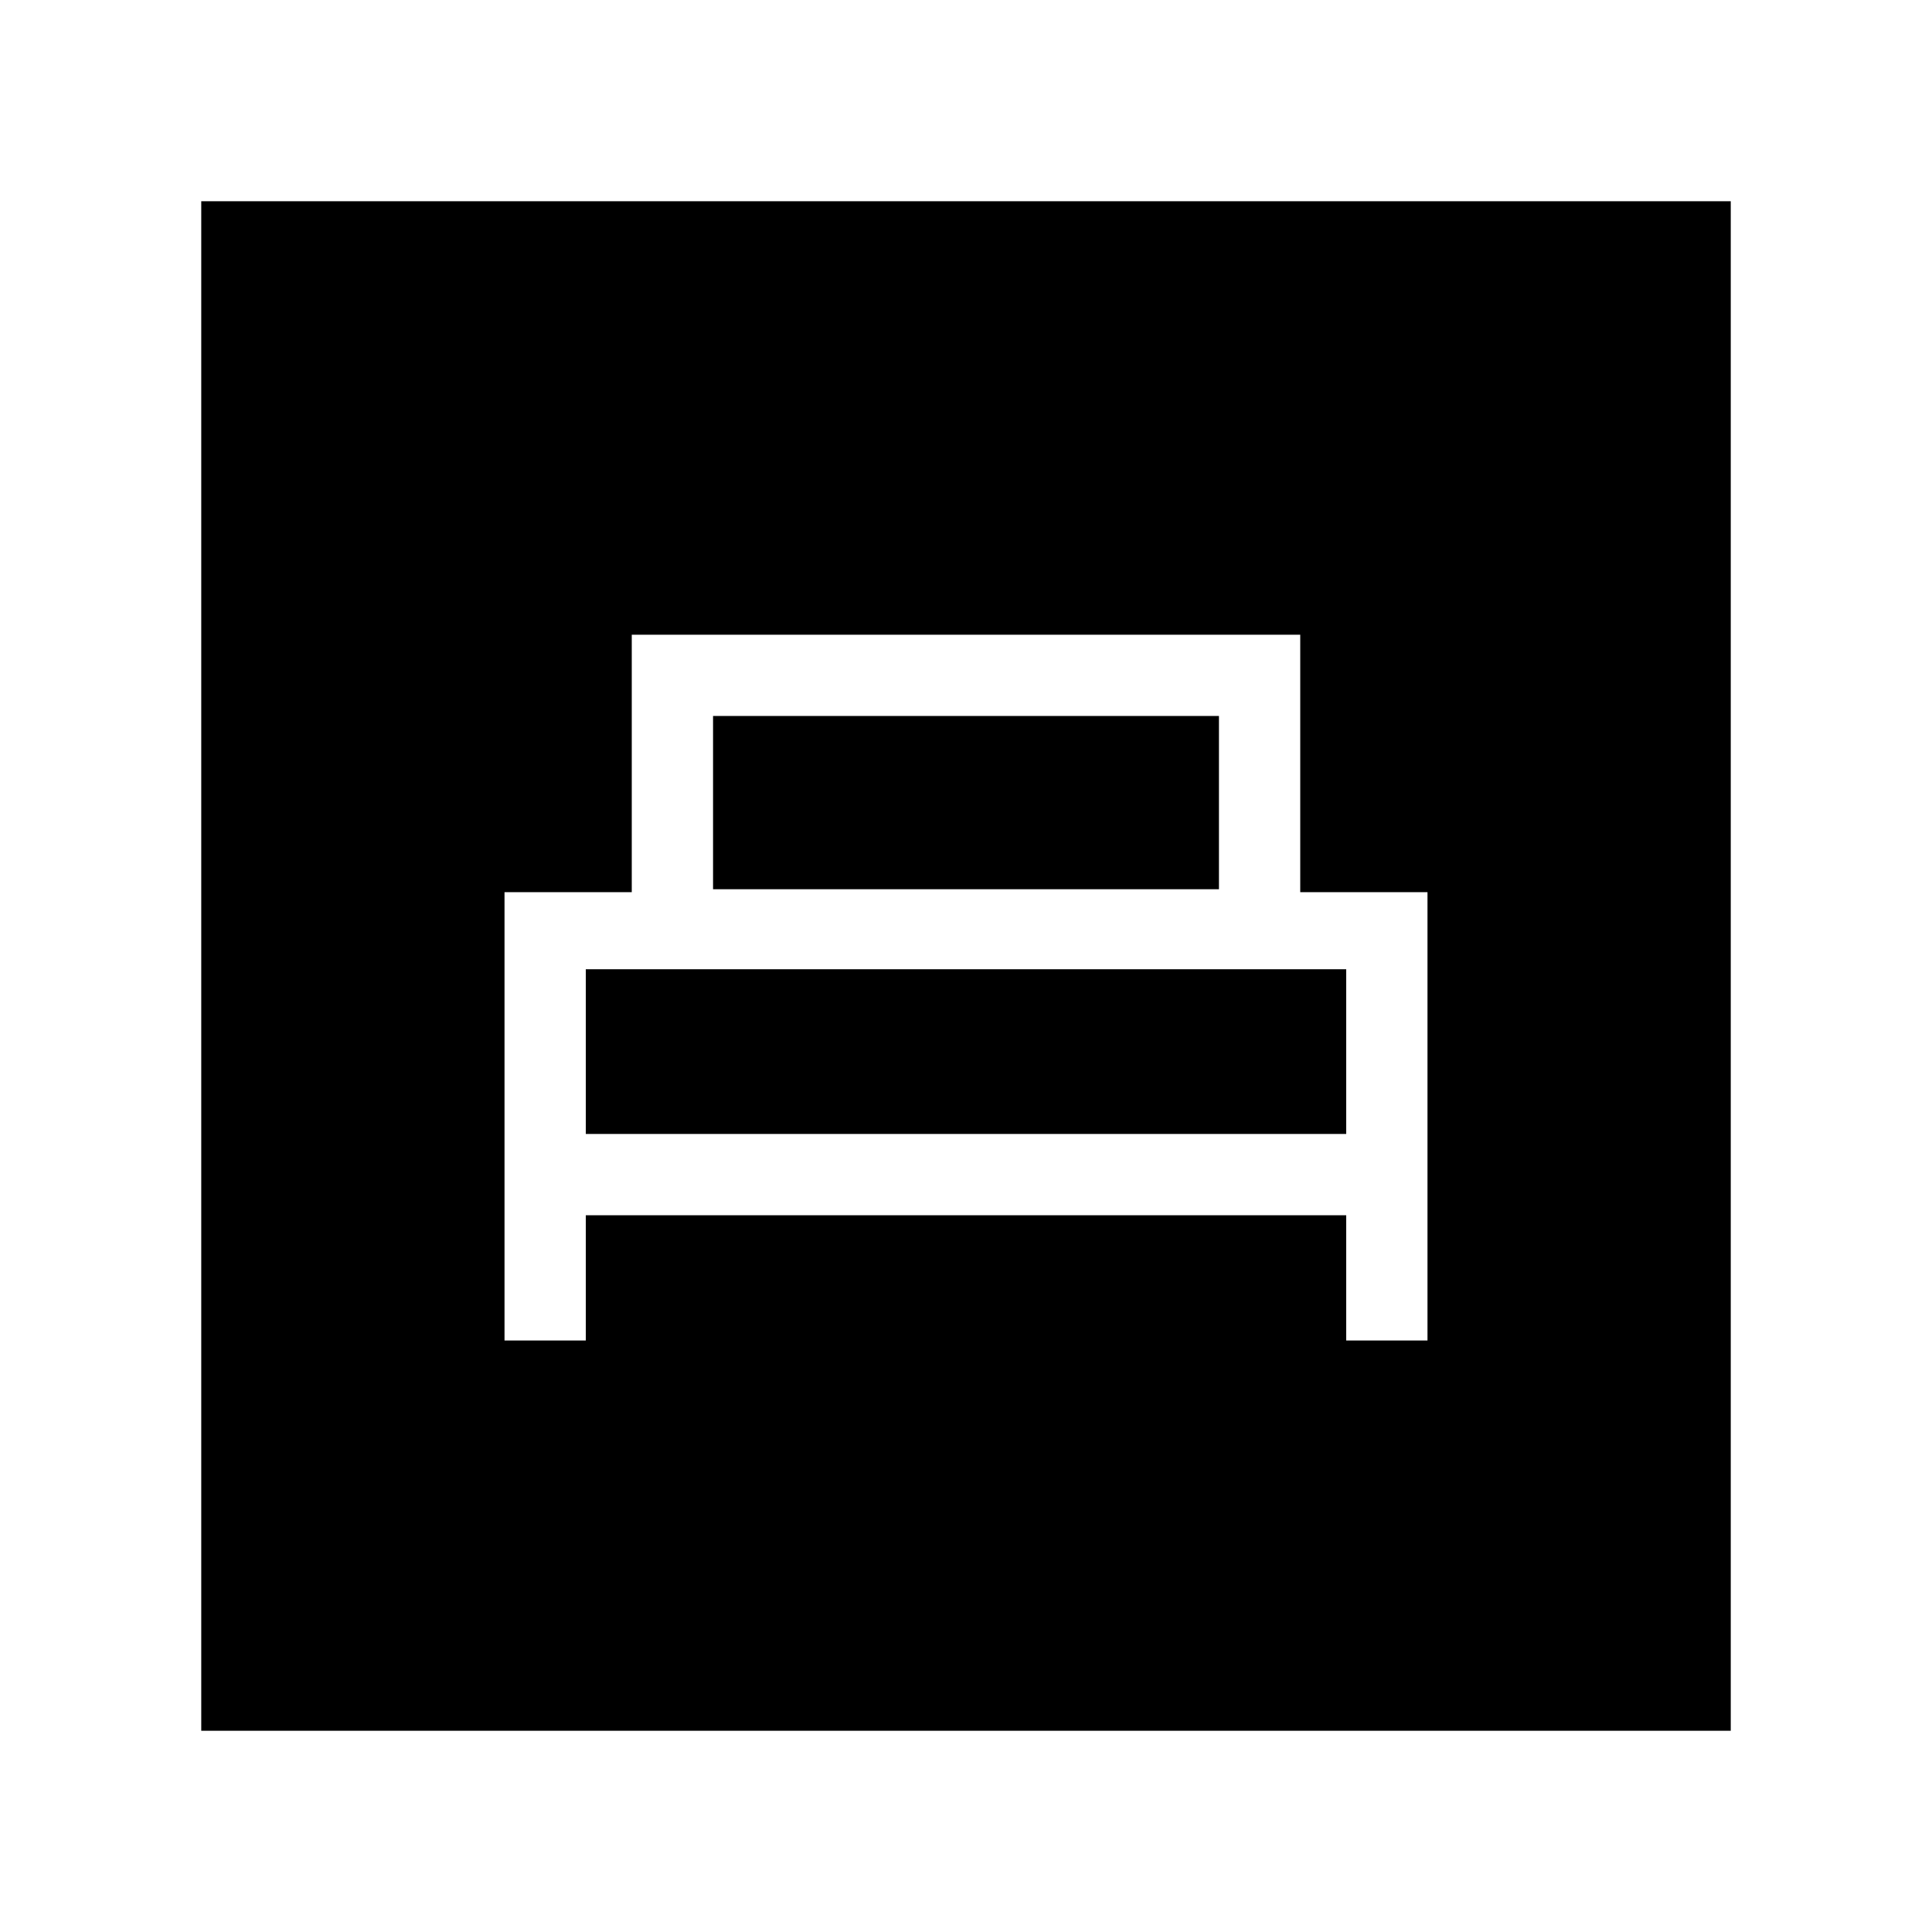 <svg xmlns="http://www.w3.org/2000/svg" height="48" viewBox="0 -960 960 960" width="48"><path d="M250.69-293.92h40.39v-62.23h377.84v62.23h40.39v-222.77h-63.23v-127.92H313.92v127.92h-63.23v222.77Zm103.62-224.23v-86.08h251.38v86.08H354.31Zm-63.23 121.61v-81.84h377.84v81.84H291.08ZM100-100v-760h760v760H100Z"/></svg>